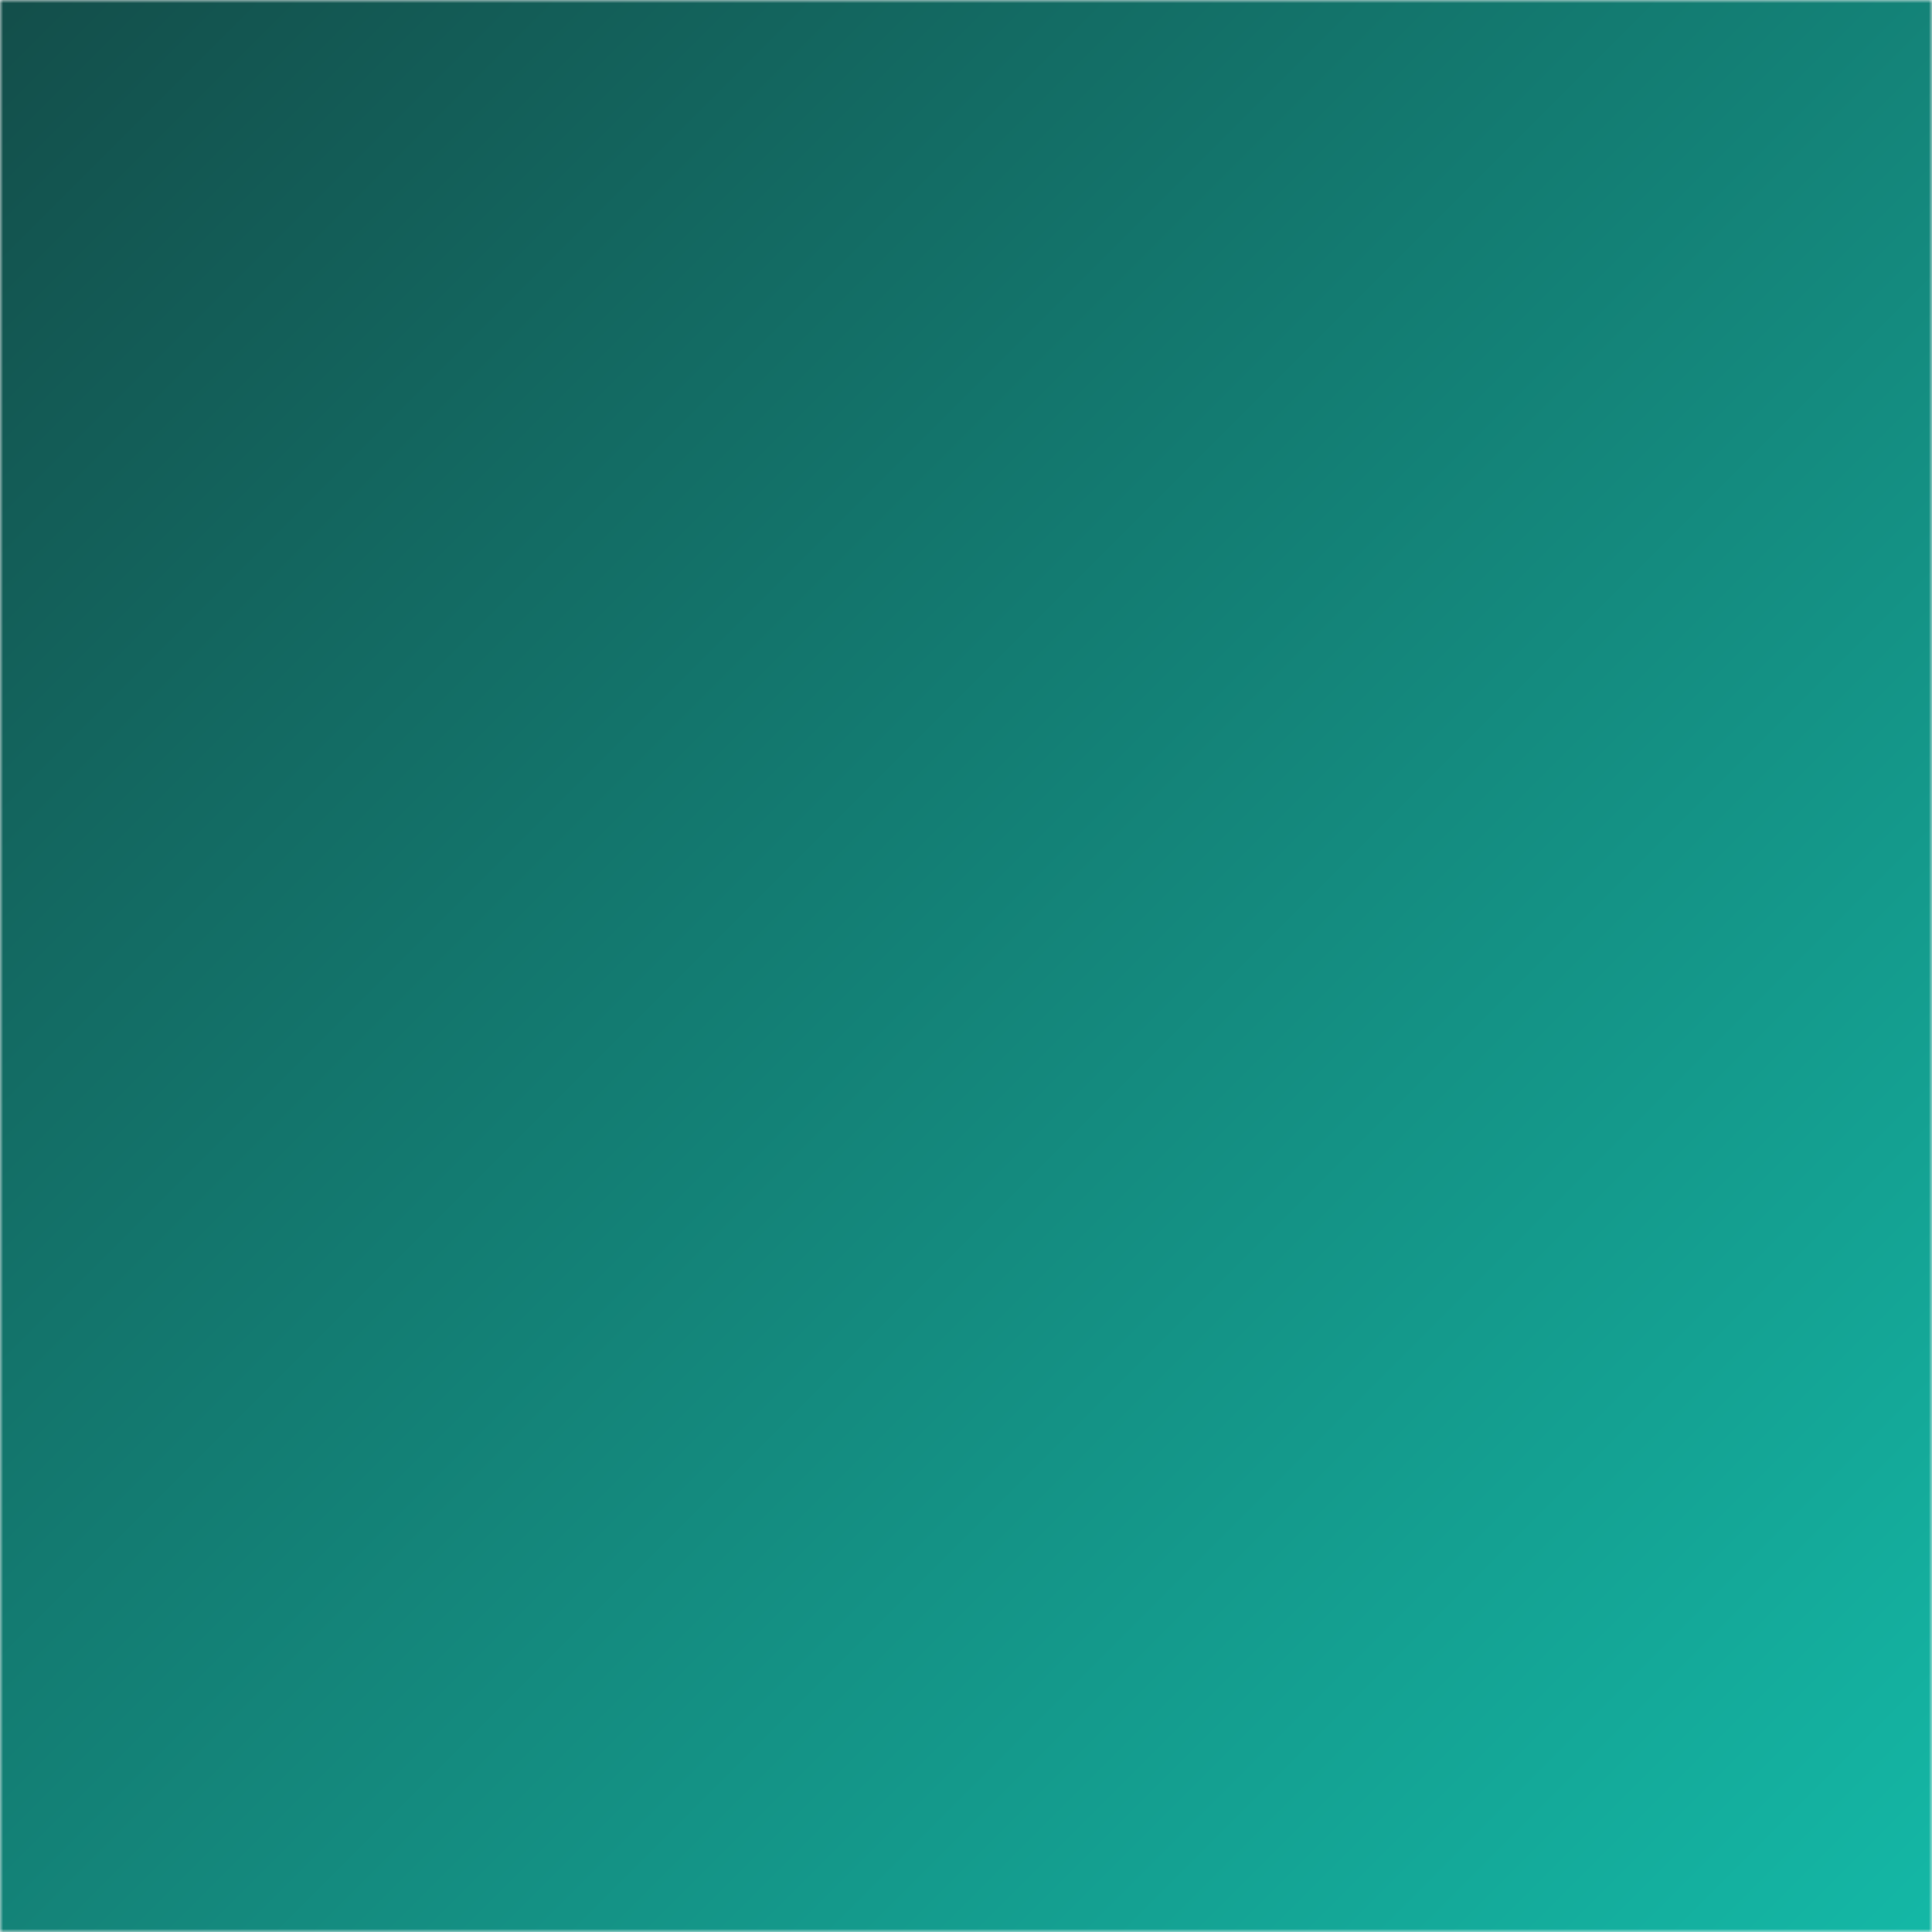 <svg width="300" height="300" viewBox="0 0 300 300" version="1.1" xmlns="http://www.w3.org/2000/svg">
  <defs>
      <linearGradient id="Gradient" x1="0" x2="1" y1="0" y2="1">
        <stop offset="0%" stop-color="#134e4a"/>
        <stop offset="100%" stop-color="#14b8a6"/>
      </linearGradient>
  </defs>
  <mask id="mask">
   <rect height="300" width="300" y="0" x="0" fill="black" />
   <rect stroke-opacity="0" rx="10" id="svg_2" height="90" width="90" y="210" x="0" stroke="#0f0f00" fill="white" />
   <rect stroke-opacity="0" rx="10" id="svg_3" height="90" width="195" y="210" x="105" stroke="#0f0f00" fill="white" />
   <rect stroke-opacity="0" rx="10" id="svg_5" height="90" width="90" y="105" x="105" stroke="#0f0f00" fill="white" />
   <rect stroke-opacity="0" rx="10" id="svg_1" height="195" width="90" y="0" x="210" stroke="#0f0f00" fill="white" />
  </mask>
  <rect height="300" width="300" y="0" x="0" fill="url(#Gradient)" mask="url(#mask)"/>
</svg>

